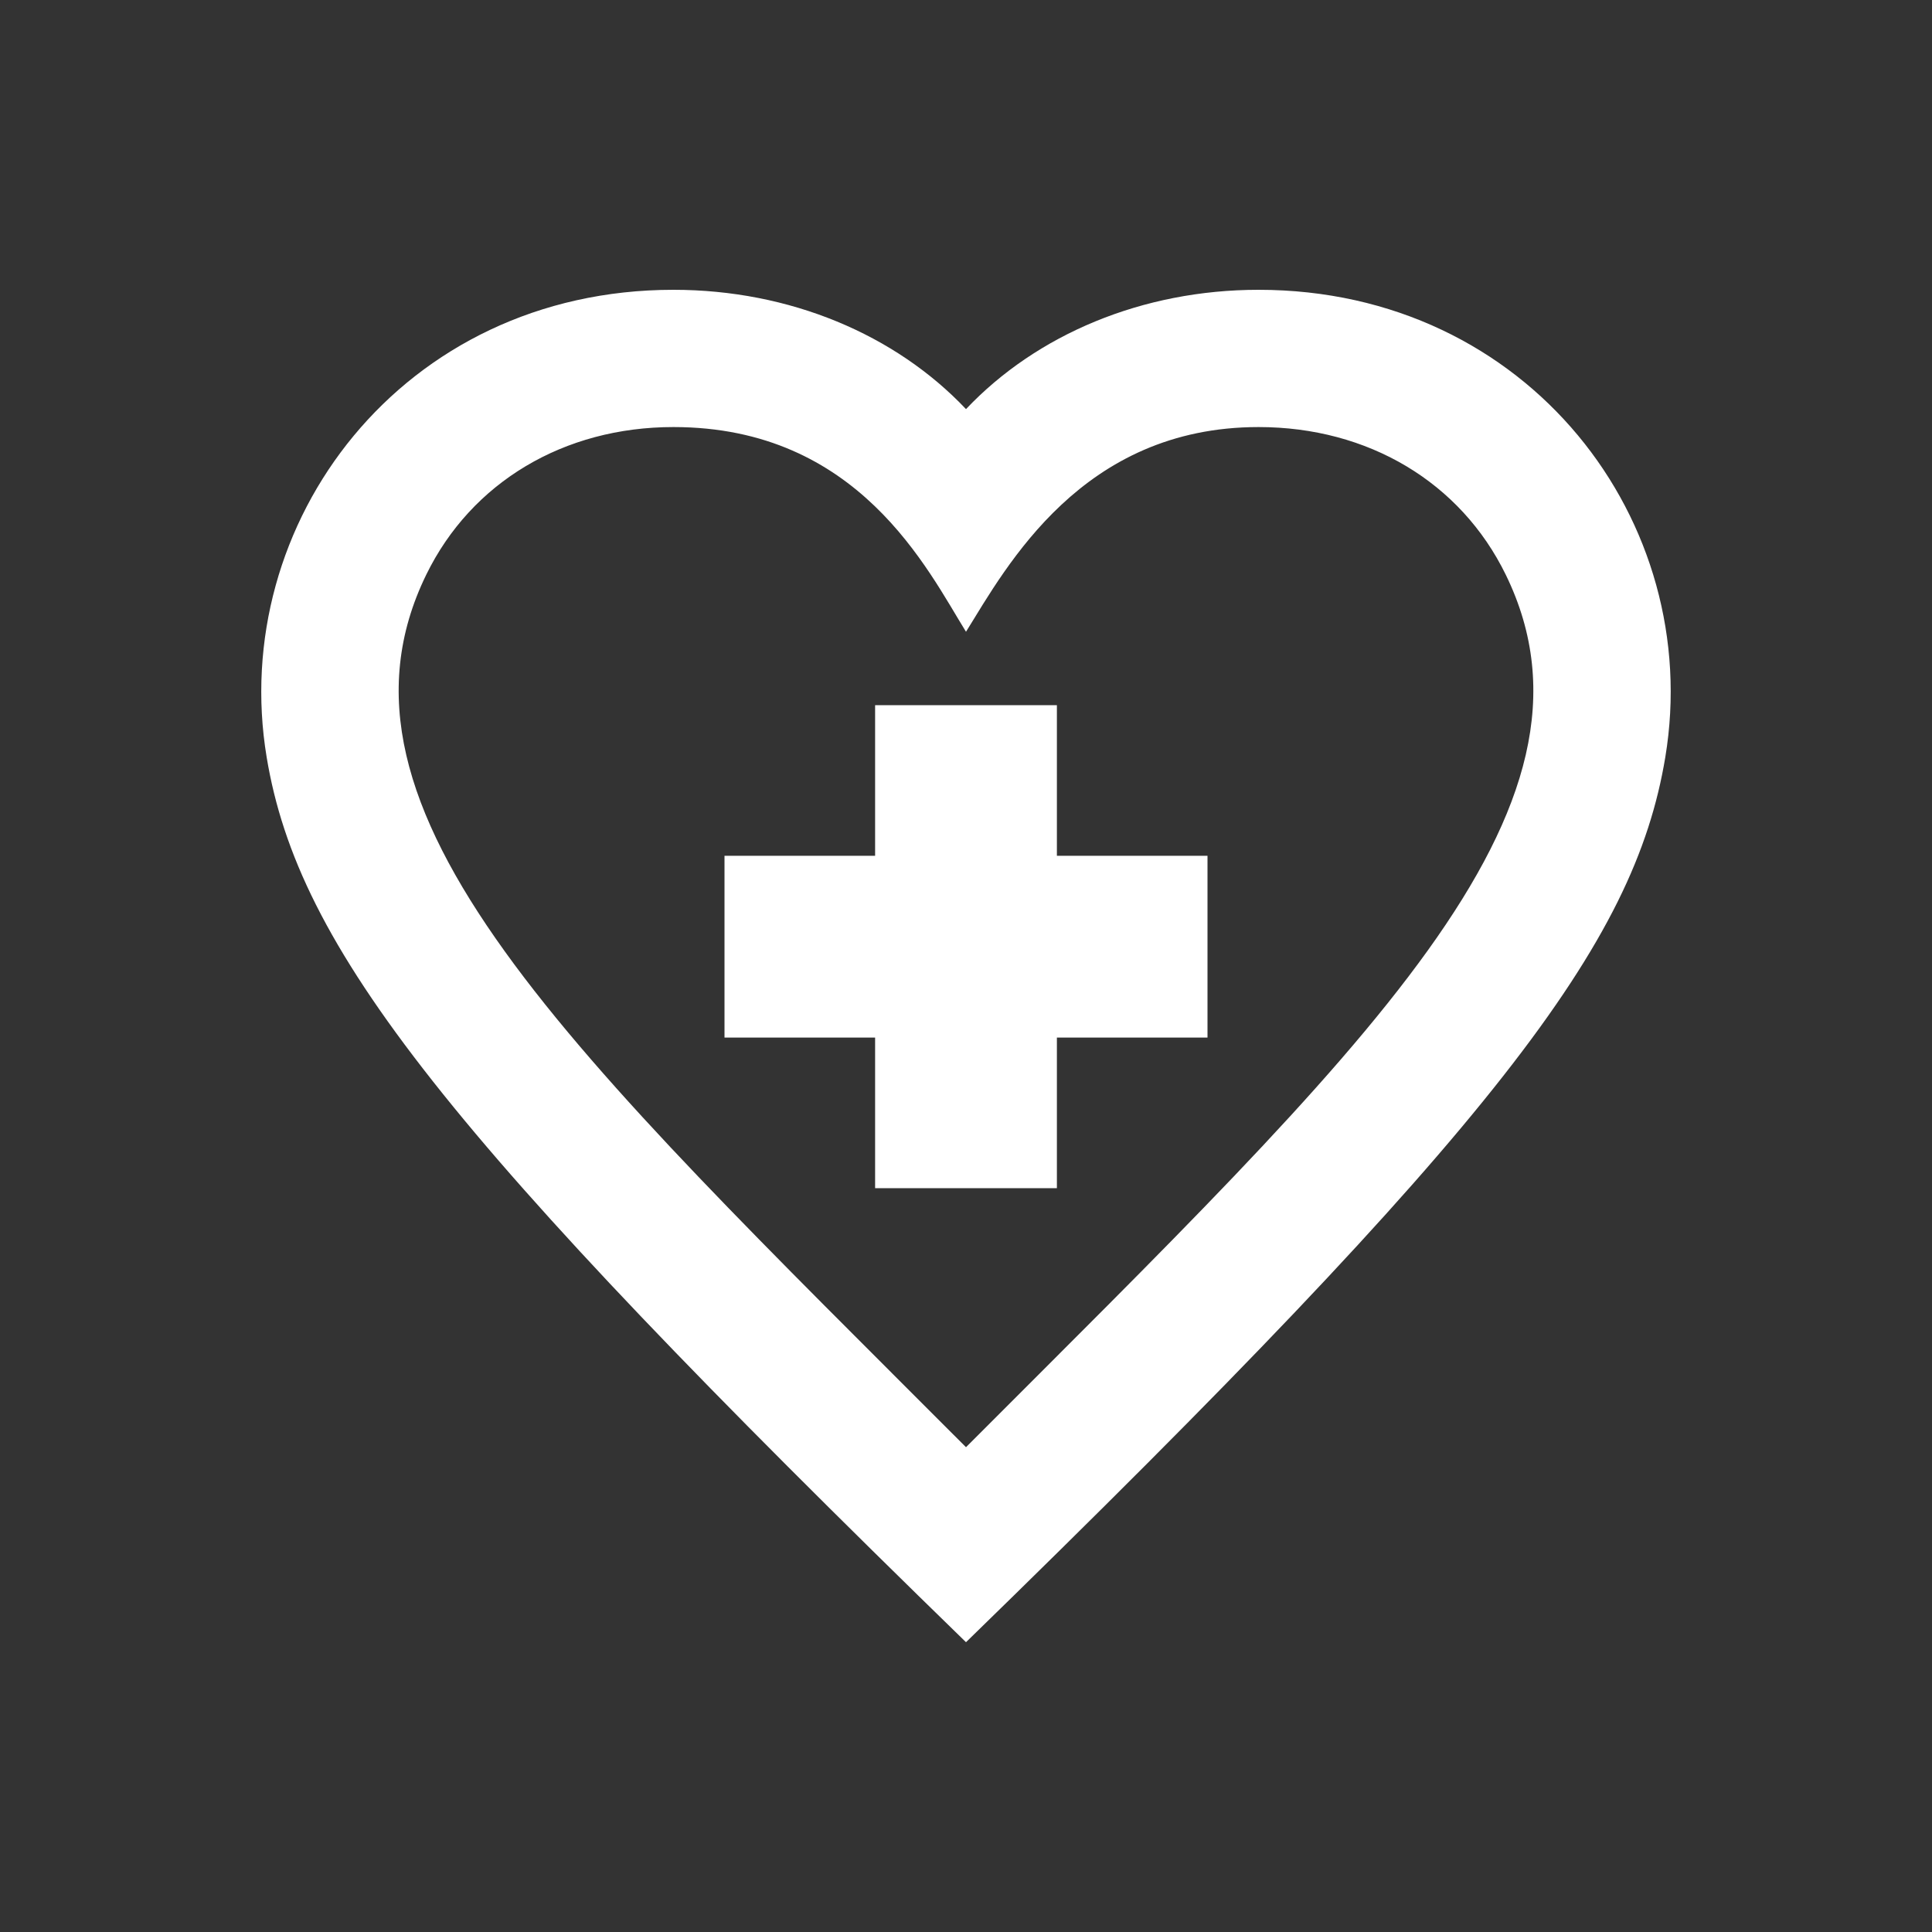 <?xml version="1.0" encoding="utf-8"?>
<!-- Generator: Adobe Illustrator 17.0.0, SVG Export Plug-In . SVG Version: 6.00 Build 0)  -->
<!DOCTYPE svg PUBLIC "-//W3C//DTD SVG 1.1//EN" "http://www.w3.org/Graphics/SVG/1.1/DTD/svg11.dtd">
<svg version="1.1" id="Layer_1" xmlns="http://www.w3.org/2000/svg" xmlns:xlink="http://www.w3.org/1999/xlink" x="0px" y="0px"
	 width="45px" height="45px" viewBox="0 0 45 45" enable-background="new 0 0 45 45" xml:space="preserve">
<rect x="0" y="0" width="45" height="45" fill="#333333" stroke="none"/>
<g>
	<path id="favorite-3-icon" fill="#FFFFFF" d="M22.5,38.25C10.362,26.437,6.95,22.091,6.211,17.637
		C5.307,12.187,9.364,6.75,15.685,6.75c2.709,0,5.171,1.041,6.815,2.779c1.645-1.738,4.106-2.779,6.815-2.779
		c6.293,0,10.382,5.41,9.473,10.887C38.065,21.994,34.879,26.202,22.5,38.25z M15.685,9.947c-2.552,0-4.704,1.285-5.756,3.437
		C7.236,18.895,13.301,24.491,22.5,33.708c9.233-9.252,15.258-14.826,12.571-20.324c-1.052-2.152-3.203-3.437-5.756-3.437
		c-4.113,0-5.866,3.239-6.815,4.768C21.608,13.279,20.006,9.947,15.685,9.947z"/>
	<polygon fill="#FFFFFF" points="28.125,19.933 24.617,19.933 24.617,16.425 20.383,16.425 20.383,19.933 16.875,19.933 
		16.875,24.167 20.383,24.167 20.383,27.675 24.617,27.675 24.617,24.167 28.125,24.167 	"/>
</g>
</svg>
